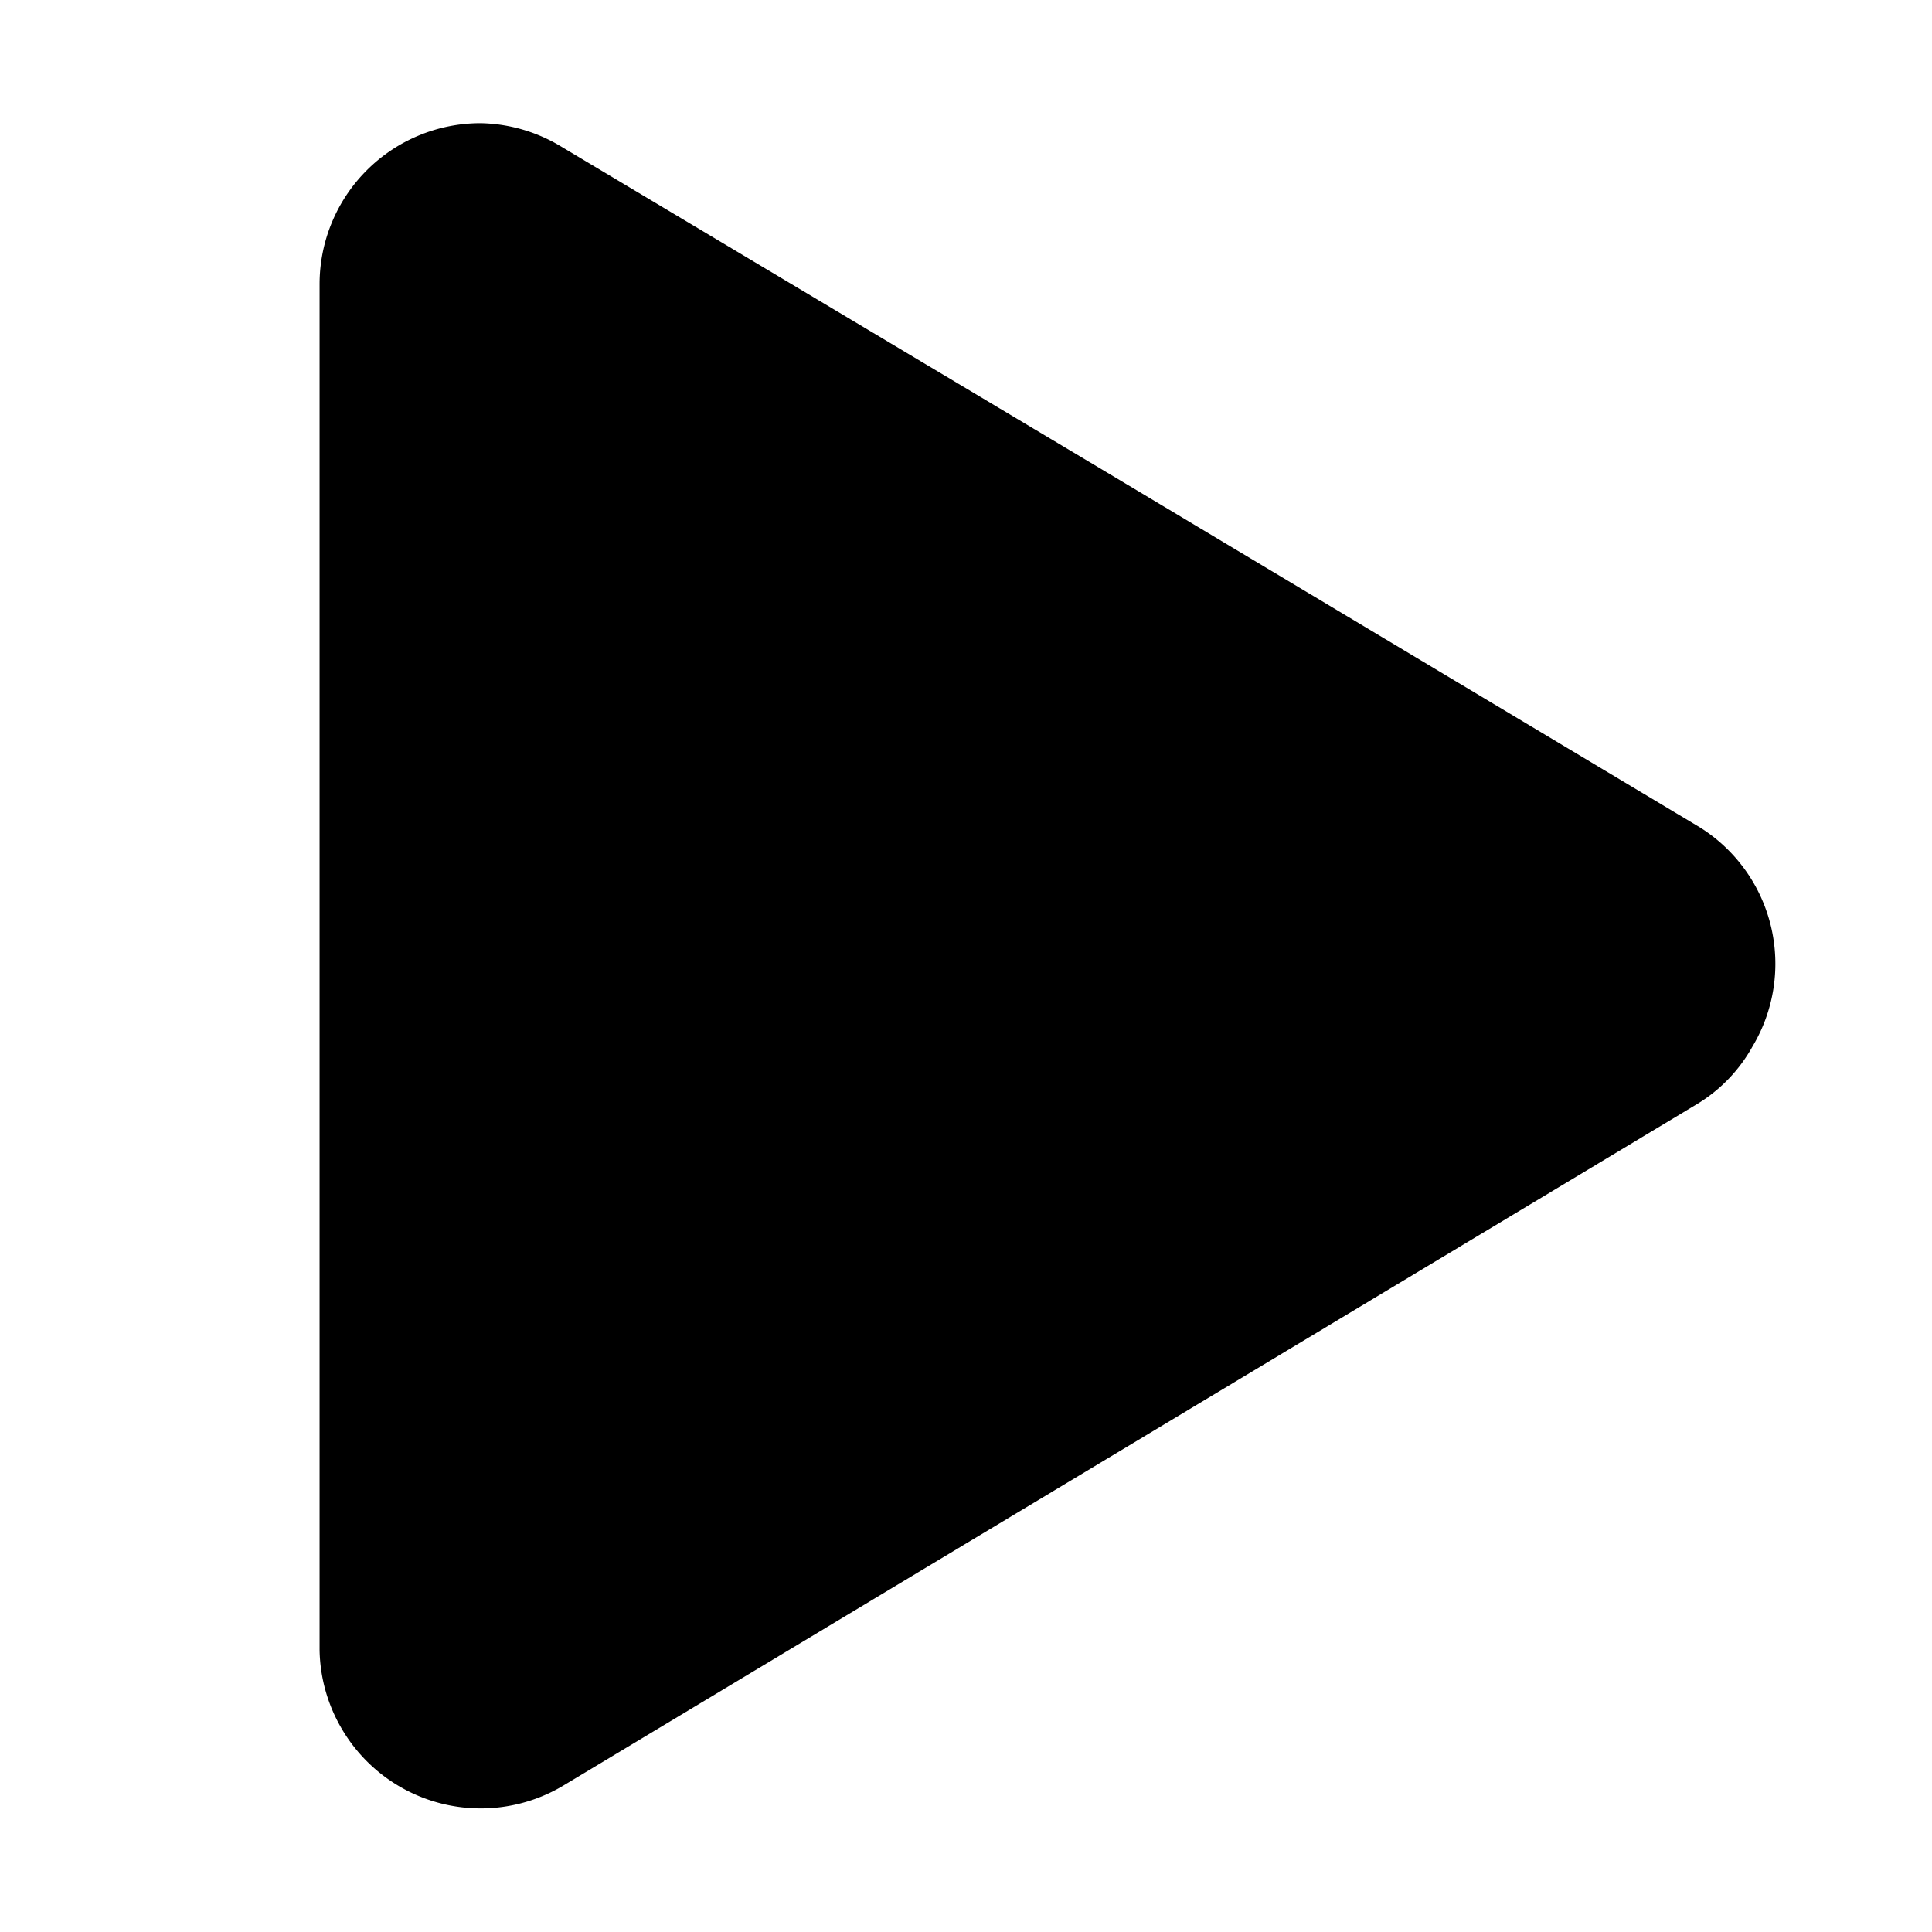 <svg xmlns="http://www.w3.org/2000/svg" viewBox="0 0 24 24">
  <path d="M21.09 13.71L7 22.18a2 2 0 01-2.74-.68 2 2 0 01-.29-1V3.53a2 2 0 012-2 2 2 0 011 .29l7 4.18 7.15 4.28a2 2 0 01.65 2.72 1.93 1.93 0 01-.68.71z" />
</svg>
